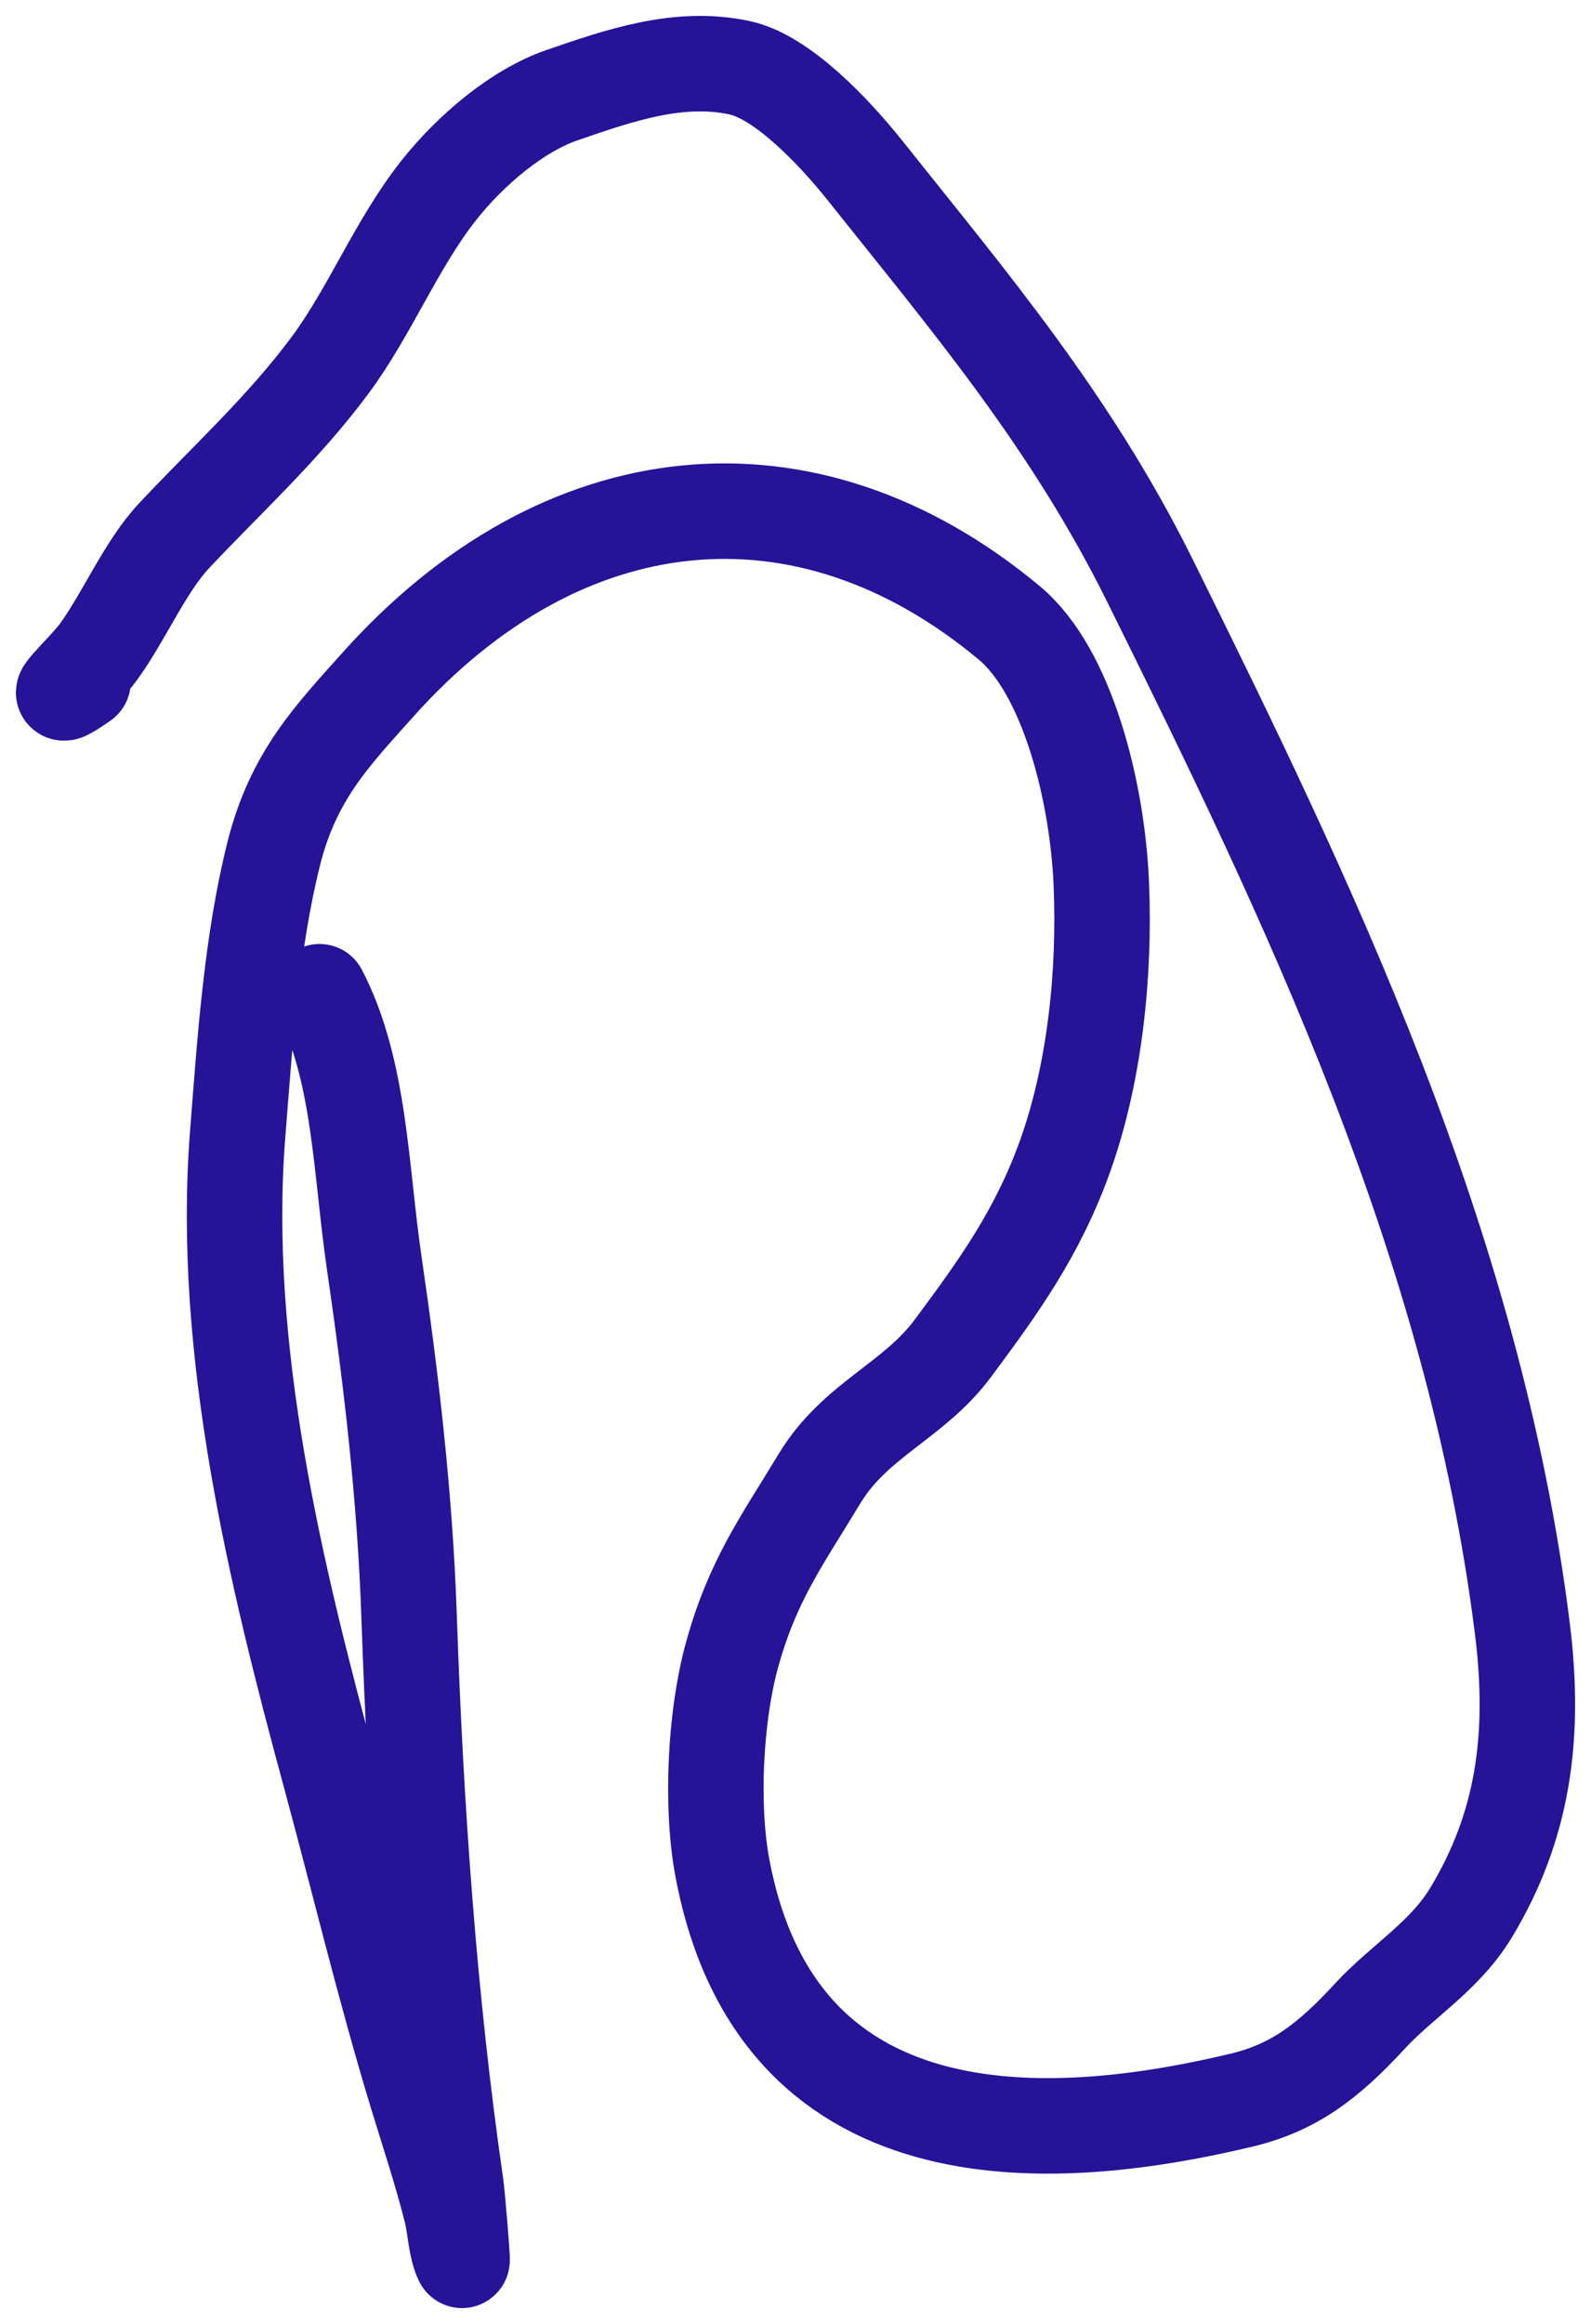 <svg width="50" height="73" viewBox="0 0 50 73" fill="none" xmlns="http://www.w3.org/2000/svg">
<path d="M10.041 31.152C11.318 33.594 11.335 36.757 11.756 39.636C12.298 43.34 12.727 47.003 12.857 50.783C13.061 56.749 13.479 62.778 14.328 68.644C14.372 68.945 14.551 71.061 14.519 70.999C14.327 70.628 14.294 69.903 14.191 69.492C13.877 68.238 13.473 67.028 13.1 65.806C12.101 62.528 11.283 59.115 10.38 55.786C8.684 49.535 6.935 42.417 7.469 35.628C7.7 32.691 7.9 29.628 8.601 26.822C9.217 24.362 10.453 23.1 11.872 21.512C17.659 15.039 25.333 14.243 31.72 19.567C33.554 21.096 34.488 24.88 34.61 27.744C34.732 30.604 34.4 33.714 33.477 36.301C32.607 38.742 31.337 40.48 29.942 42.357C28.706 44.02 26.873 44.591 25.75 46.453C24.587 48.382 23.646 49.64 22.998 52.012C22.475 53.924 22.337 56.726 22.701 58.667C24.489 68.197 33.527 67.281 39.024 65.967C40.666 65.574 41.748 64.744 43.047 63.334C44.069 62.224 45.403 61.458 46.244 60.057C47.848 57.385 48.273 54.59 47.842 51.148C46.325 39.036 41.066 28.189 36.145 18.25C33.65 13.21 30.424 9.426 27.19 5.363C26.224 4.15 24.585 2.418 23.252 2.13C21.346 1.719 19.492 2.358 17.652 2.993C16.28 3.467 14.804 4.689 13.767 6.007C12.459 7.67 11.628 9.778 10.38 11.463C8.896 13.465 7.109 15.079 5.468 16.831C4.559 17.802 3.915 19.343 3.097 20.474C2.661 21.076 1.177 22.4 2.61 21.41" stroke="#261397" stroke-width="3" stroke-linecap="round"/>
</svg>
